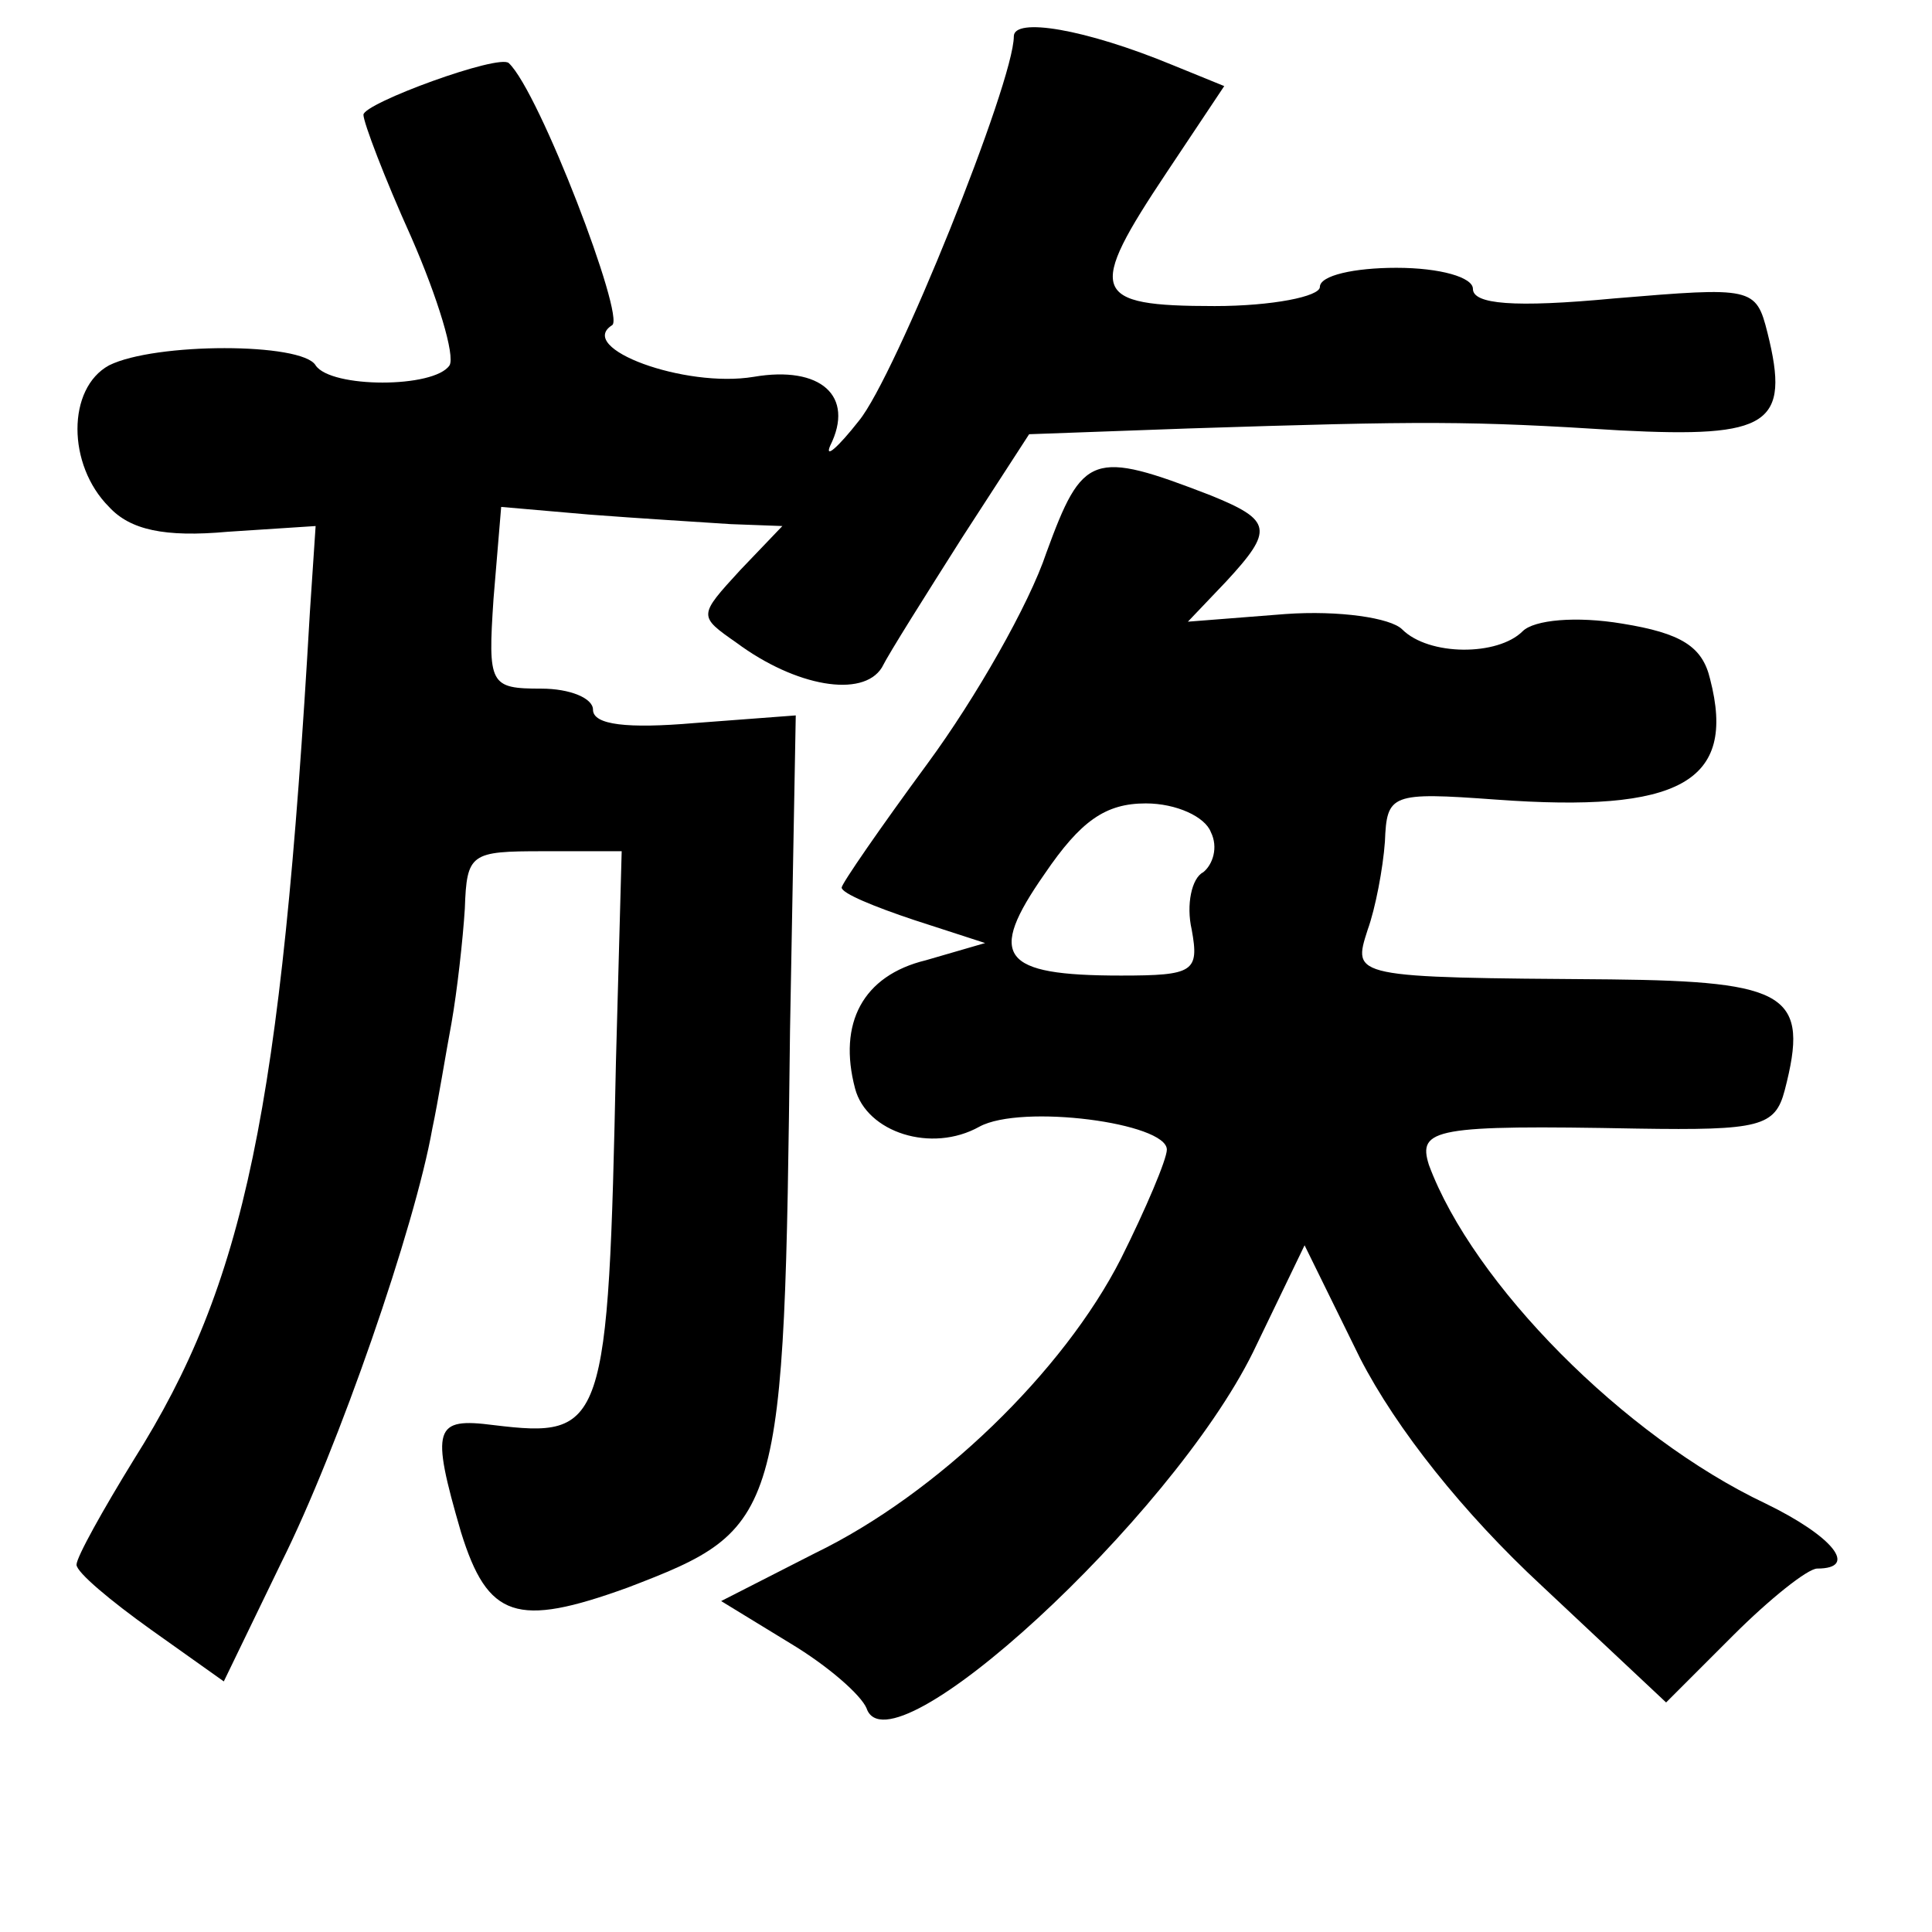 <?xml version="1.0" standalone="no"?>
<!DOCTYPE svg PUBLIC "-//W3C//DTD SVG 20010904//EN"
 "http://www.w3.org/TR/2001/REC-SVG-20010904/DTD/svg10.dtd">
<svg version="1.0" xmlns="http://www.w3.org/2000/svg"
 width="101pt" height="101pt" viewBox="0 0 101 101"
 preserveAspectRatio="xMidYMid meet">
<g transform="translate(0,101) scale(0.1,-0.1)"
fill="#000000" stroke="none">
<path d="M530 991 c0 -24 -62 -178 -81 -201 -11 -14 -18 -20 -15 -13 13 26 -5
42 -40 36 -36 -6 -93 15 -74 27 7 4 -38 122 -54 137 -5 5 -76 -21 -76 -27 0
-4 11 -33 25 -64 14 -32 23 -62 20 -67 -8 -12 -62 -12 -70 0 -7 12 -84 12
-108 0 -22 -12 -22 -52 0 -74 11 -12 29 -16 62 -13 l46 3 -3 -45 c-15 -261
-34 -351 -92 -443 -16 -26 -30 -51 -30 -55 0 -4 18 -19 39 -34 l38 -27 30 62
c30 60 70 176 79 227 3 14 7 39 10 55 3 17 6 44 7 60 1 29 3 30 41 30 l41 0
-3 -110 c-4 -192 -6 -197 -64 -190 -31 4 -33 -1 -17 -56 14 -45 29 -50 87 -29
81 31 82 35 85 291 l3 165 -53 -4 c-35 -3 -53 -1 -53 7 0 6 -12 11 -27 11 -27
0 -28 2 -25 47 l4 48 46 -4 c26 -2 59 -4 74 -5 l27 -1 -22 -23 c-22 -24 -22
-24 -2 -38 31 -23 66 -29 76 -13 4 8 23 38 42 68 l35 54 83 3 c124 4 147 4
226 -1 78 -4 89 3 77 51 -6 24 -8 24 -80 18 -53 -5 -74 -3 -74 5 0 6 -17 11
-40 11 -22 0 -40 -4 -40 -10 0 -5 -25 -10 -55 -10 -65 0 -67 7 -25 70 l30 45
-27 11 c-46 19 -83 25 -83 15z"/>
<path d="M547 721 c-9 -27 -37 -76 -62 -110 -25 -34 -45 -63 -45 -65 0 -3 17
-10 38 -17 l37 -12 -31 -9 c-33 -8 -46 -33 -37 -67 6 -23 40 -34 65 -20 22 12
98 2 98 -12 0 -5 -11 -31 -24 -57 -30 -59 -96 -123 -160 -154 l-49 -25 36 -22
c20 -12 37 -27 40 -34 12 -36 159 99 202 186 l27 56 29 -59 c19 -37 54 -81 95
-119 l65 -61 35 35 c19 19 39 35 44 35 22 0 8 17 -27 34 -74 35 -153 115 -176
177 -6 19 3 21 109 19 64 -1 72 1 77 20 13 50 2 57 -91 58 -136 1 -135 1 -127
26 4 11 8 32 9 46 1 25 3 26 58 22 96 -7 126 9 112 63 -4 17 -15 24 -46 29
-24 4 -46 2 -52 -4 -13 -13 -49 -13 -63 1 -6 6 -33 10 -61 8 l-51 -4 20 21
c25 27 24 32 -8 45 -62 24 -67 22 -86 -30z m86 -146 c4 -8 1 -17 -4 -21 -6 -3
-9 -17 -6 -30 4 -22 1 -24 -37 -24 -63 0 -70 10 -40 53 19 28 32 37 53 37 16
0 31 -7 34 -15z"/>
</g>
</svg>
